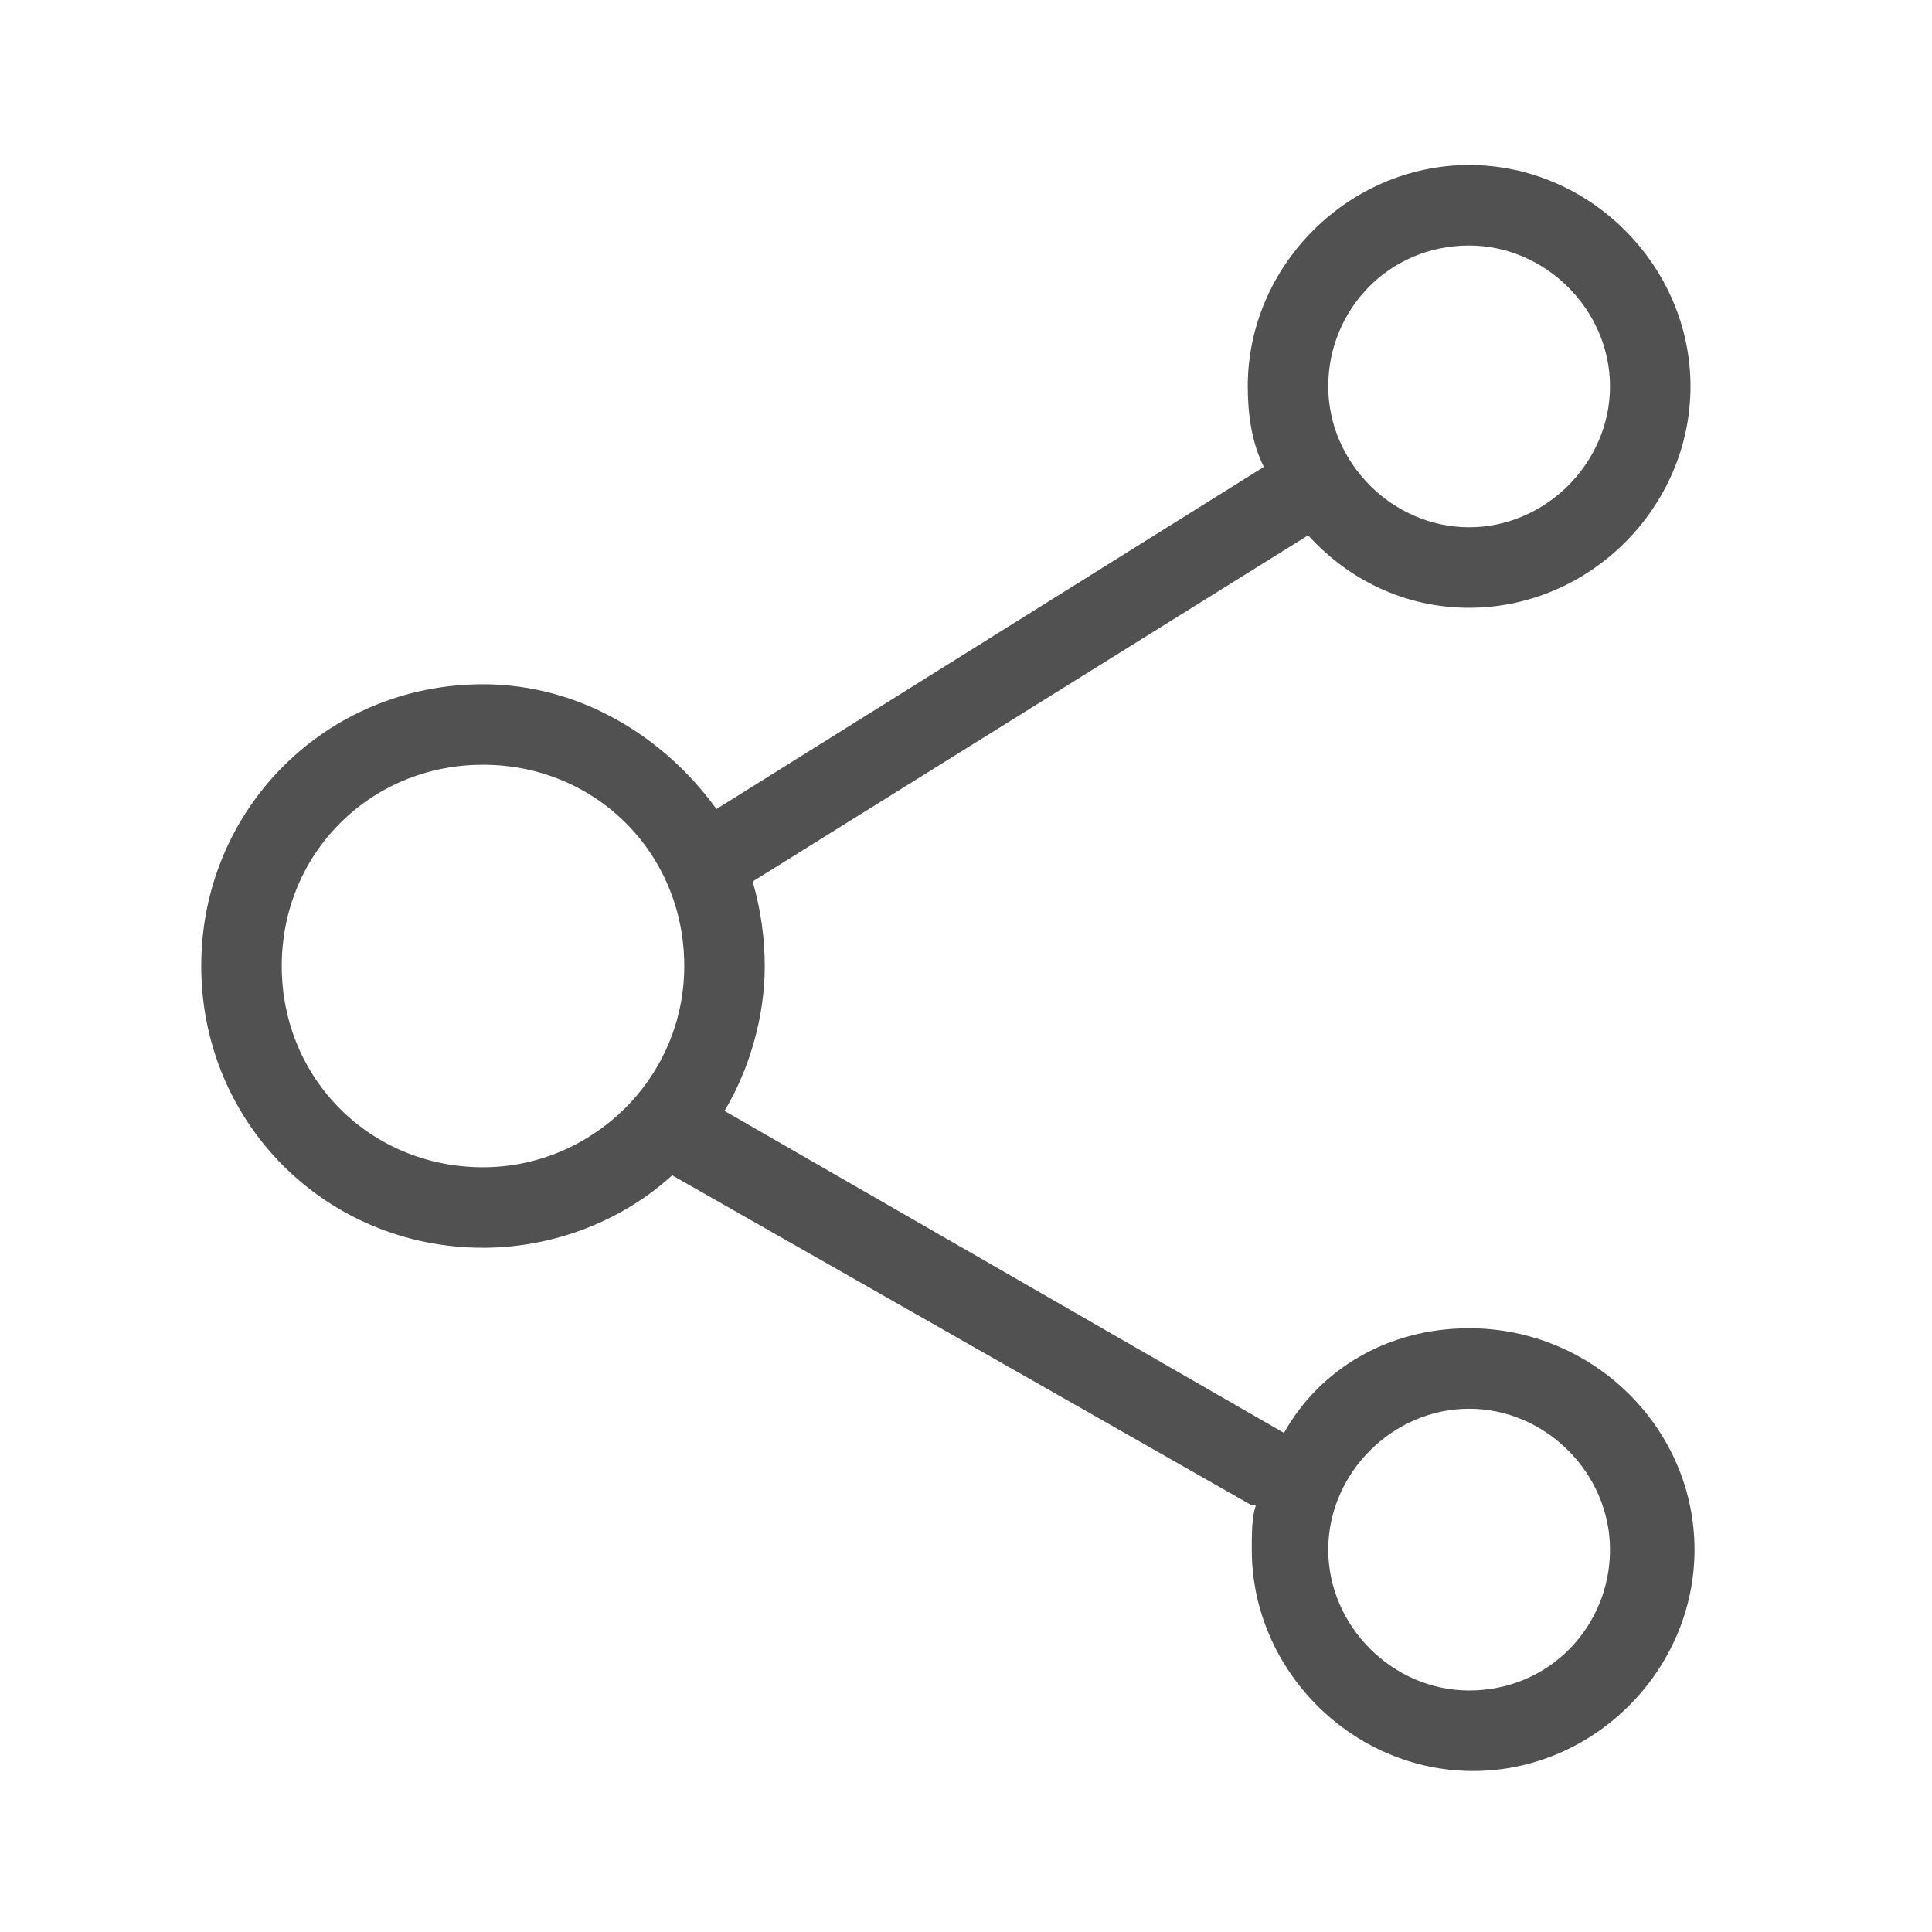 <?xml version="1.0" standalone="no"?><!DOCTYPE svg PUBLIC "-//W3C//DTD SVG 1.1//EN" "http://www.w3.org/Graphics/SVG/1.1/DTD/svg11.dtd"><svg t="1610200303867" class="icon" viewBox="0 0 1024 1024" version="1.1" xmlns="http://www.w3.org/2000/svg" p-id="6292" width="16" height="16" xmlns:xlink="http://www.w3.org/1999/xlink"><defs><style type="text/css"></style></defs><path d="M778.667 704c-42.667 0-78.933 21.333-98.133 55.467l-296.533-170.667c12.8-21.333 21.333-49.067 21.333-76.8 0-14.933-2.133-29.867-6.4-44.8l294.4-183.467c21.333 23.467 51.2 38.4 85.333 38.4 64 0 117.333-53.333 117.333-117.333s-53.333-117.333-117.333-117.333S661.333 140.8 661.333 204.8c0 14.933 2.133 29.867 8.533 42.667l-290.133 181.333C352 390.4 307.2 362.667 256 362.667c-83.2 0-149.333 66.133-149.333 149.333s66.133 149.333 149.333 149.333c38.4 0 74.667-14.933 100.267-38.4l307.2 174.933h2.133c-2.133 6.4-2.133 14.933-2.133 23.467 0 64 53.333 117.333 117.333 117.333s117.333-53.333 117.333-117.333-53.333-117.333-119.467-117.333z m0-573.867c40.533 0 74.667 34.133 74.667 74.667s-34.133 74.667-74.667 74.667S704 245.333 704 204.8s32-74.667 74.667-74.667zM256 618.667c-59.733 0-106.667-46.933-106.667-106.667s46.933-106.667 106.667-106.667 106.667 46.933 106.667 106.667-49.067 106.667-106.667 106.667z m522.667 277.333c-40.533 0-74.667-34.133-74.667-74.667s34.133-74.667 74.667-74.667 74.667 34.133 74.667 74.667-32 74.667-74.667 74.667z" p-id="6293" fill="#515151"></path></svg>
